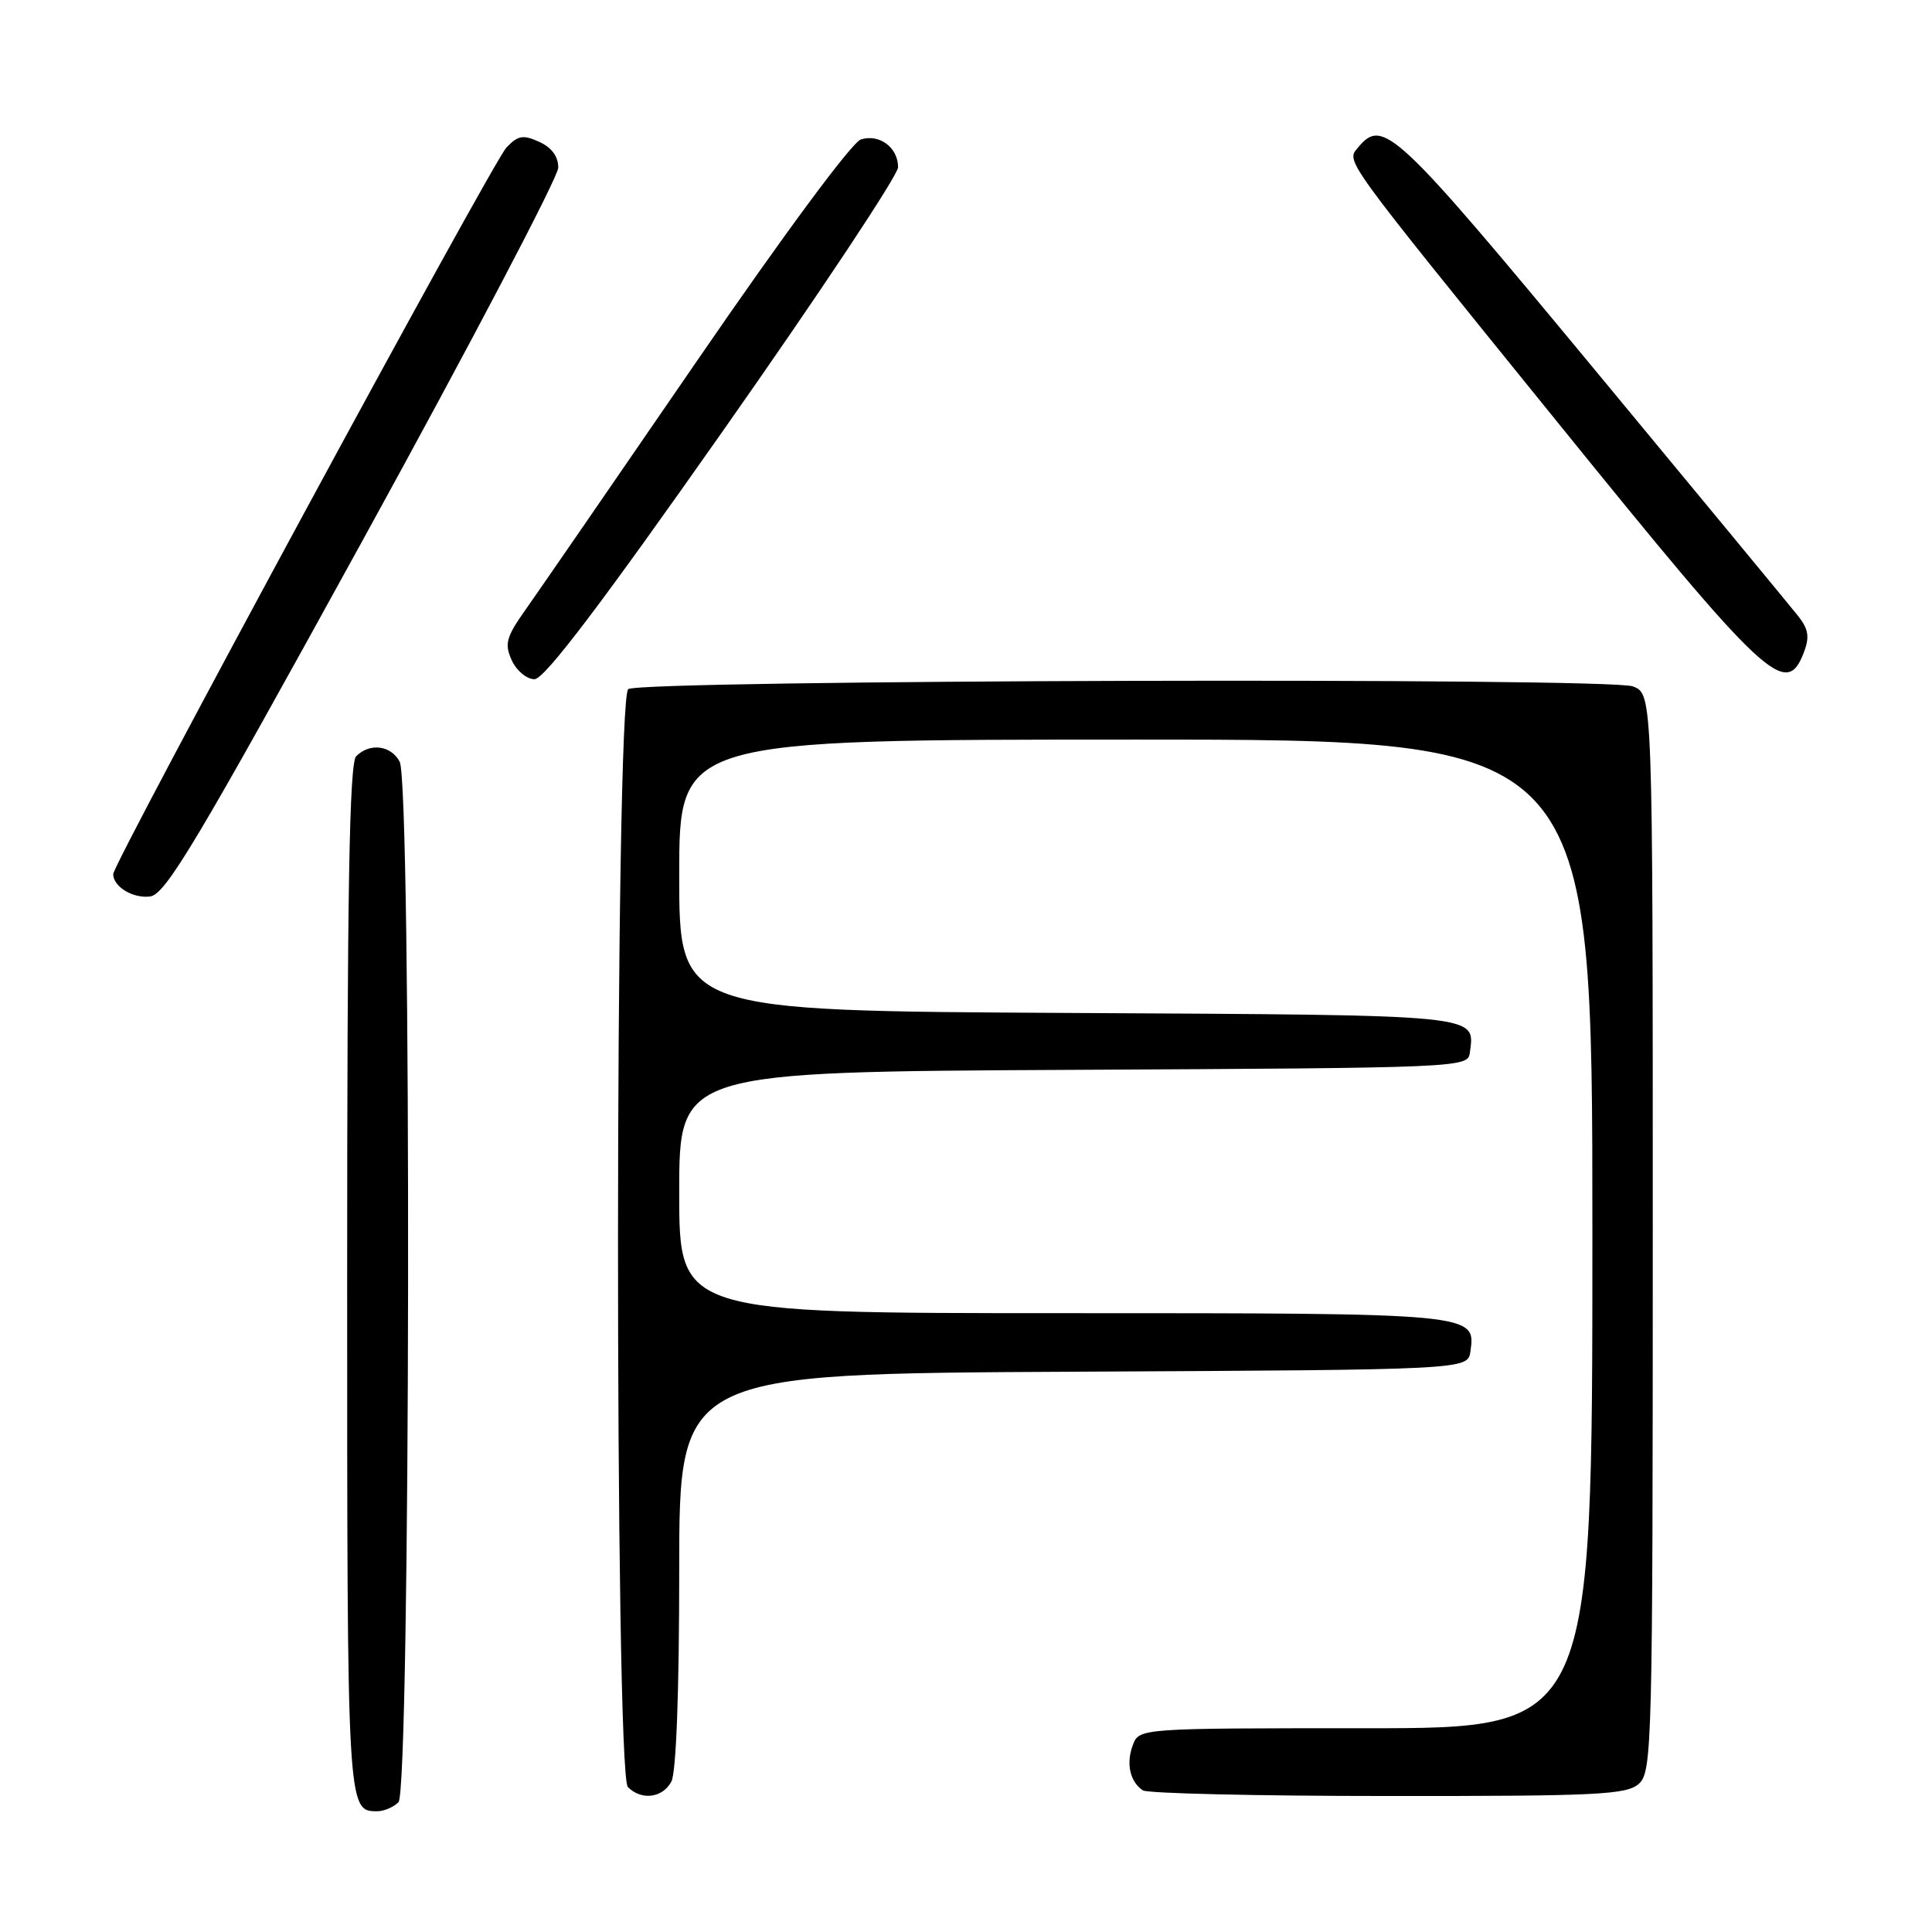 <?xml version="1.0" encoding="UTF-8" standalone="no"?>
<!DOCTYPE svg PUBLIC "-//W3C//DTD SVG 1.1//EN" "http://www.w3.org/Graphics/SVG/1.1/DTD/svg11.dtd" >
<svg xmlns="http://www.w3.org/2000/svg" xmlns:xlink="http://www.w3.org/1999/xlink" version="1.1" viewBox="0 0 256 256">
 <g >
 <path fill="currentColor"
d=" M 52.80 238.80 C 54.39 237.21 54.55 103.89 52.96 100.93 C 51.80 98.75 49.00 98.40 47.20 100.20 C 46.29 101.11 46.00 117.87 46.00 169.50 C 46.00 240.06 46.00 240.00 50.00 240.00 C 50.88 240.00 52.14 239.46 52.80 238.80 Z  M 88.96 236.07 C 89.60 234.87 90.00 224.12 90.00 208.07 C 90.00 182.02 90.00 182.02 142.25 181.76 C 194.50 181.50 194.50 181.50 194.84 179.06 C 195.56 174.01 195.49 174.00 140.81 174.00 C 90.00 174.00 90.00 174.00 90.00 158.01 C 90.00 142.02 90.00 142.02 142.25 141.76 C 193.65 141.50 194.50 141.47 194.76 139.50 C 195.41 134.37 196.92 134.52 141.54 134.22 C 90.00 133.95 90.00 133.95 90.00 115.97 C 90.00 98.00 90.00 98.00 150.50 98.00 C 211.00 98.00 211.00 98.00 211.00 163.50 C 211.00 229.00 211.00 229.00 180.97 229.00 C 150.94 229.00 150.94 229.00 150.10 231.25 C 149.19 233.69 149.72 236.07 151.43 237.23 C 152.02 237.64 166.64 237.98 183.92 237.98 C 211.77 238.00 215.55 237.81 217.17 236.35 C 218.91 234.77 219.00 231.19 219.00 163.32 C 219.00 91.95 219.00 91.95 216.36 90.95 C 213.18 89.74 85.14 90.09 83.25 91.31 C 81.47 92.46 81.42 235.02 83.20 236.80 C 85.00 238.60 87.80 238.25 88.96 236.07 Z  M 48.11 71.50 C 62.32 45.65 73.95 23.48 73.97 22.23 C 73.99 20.75 73.11 19.55 71.46 18.80 C 69.31 17.82 68.63 17.94 67.09 19.57 C 65.25 21.51 15.00 114.37 15.00 115.82 C 15.00 117.49 17.60 119.07 19.88 118.79 C 21.93 118.54 26.04 111.66 48.11 71.50 Z  M 95.84 57.03 C 108.58 38.90 119.00 23.21 119.00 22.16 C 119.00 19.55 116.53 17.70 114.07 18.48 C 112.89 18.85 103.85 31.07 92.36 47.81 C 81.53 63.59 71.32 78.41 69.67 80.74 C 67.06 84.43 66.82 85.31 67.81 87.49 C 68.44 88.87 69.79 90.00 70.82 90.00 C 72.13 90.00 79.55 80.22 95.84 57.03 Z  M 239.03 86.42 C 239.80 84.40 239.63 83.35 238.26 81.62 C 237.29 80.40 225.06 65.59 211.07 48.70 C 184.99 17.22 183.25 15.58 180.00 19.49 C 178.36 21.48 177.39 20.14 206.42 56.00 C 234.11 90.21 236.68 92.60 239.03 86.42 Z "/>
</g>
</svg>